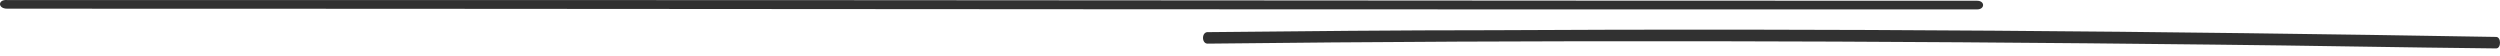 <svg width="266" height="6" viewBox="0 0 266 6" fill="none" xmlns="http://www.w3.org/2000/svg"
    preserveAspectRatio="none">
    <path
        d="M0.758 0.923C55.183 0.923 109.607 1 164.032 1C179.533 1 194.866 1 210.368 1C211.211 1 211.211 0.081 210.368 0.081C155.944 0.081 101.519 0.004 47.095 0.004C31.593 0.004 16.26 0.004 0.758 0.004C-0.253 -0.072 -0.253 0.923 0.758 0.923Z"
        fill="#313131" />
    <path
        d="M128.481 4.643C164.048 4.235 199.724 4.337 235.401 4.745C245.5 4.846 255.489 5.05 265.588 5.152C266.137 5.152 266.137 3.929 265.588 3.929C230.022 3.317 194.345 3.011 158.779 3.215C148.679 3.215 138.69 3.317 128.591 3.419C127.822 3.317 127.822 4.643 128.481 4.643Z"
        fill="#313131" />
</svg>